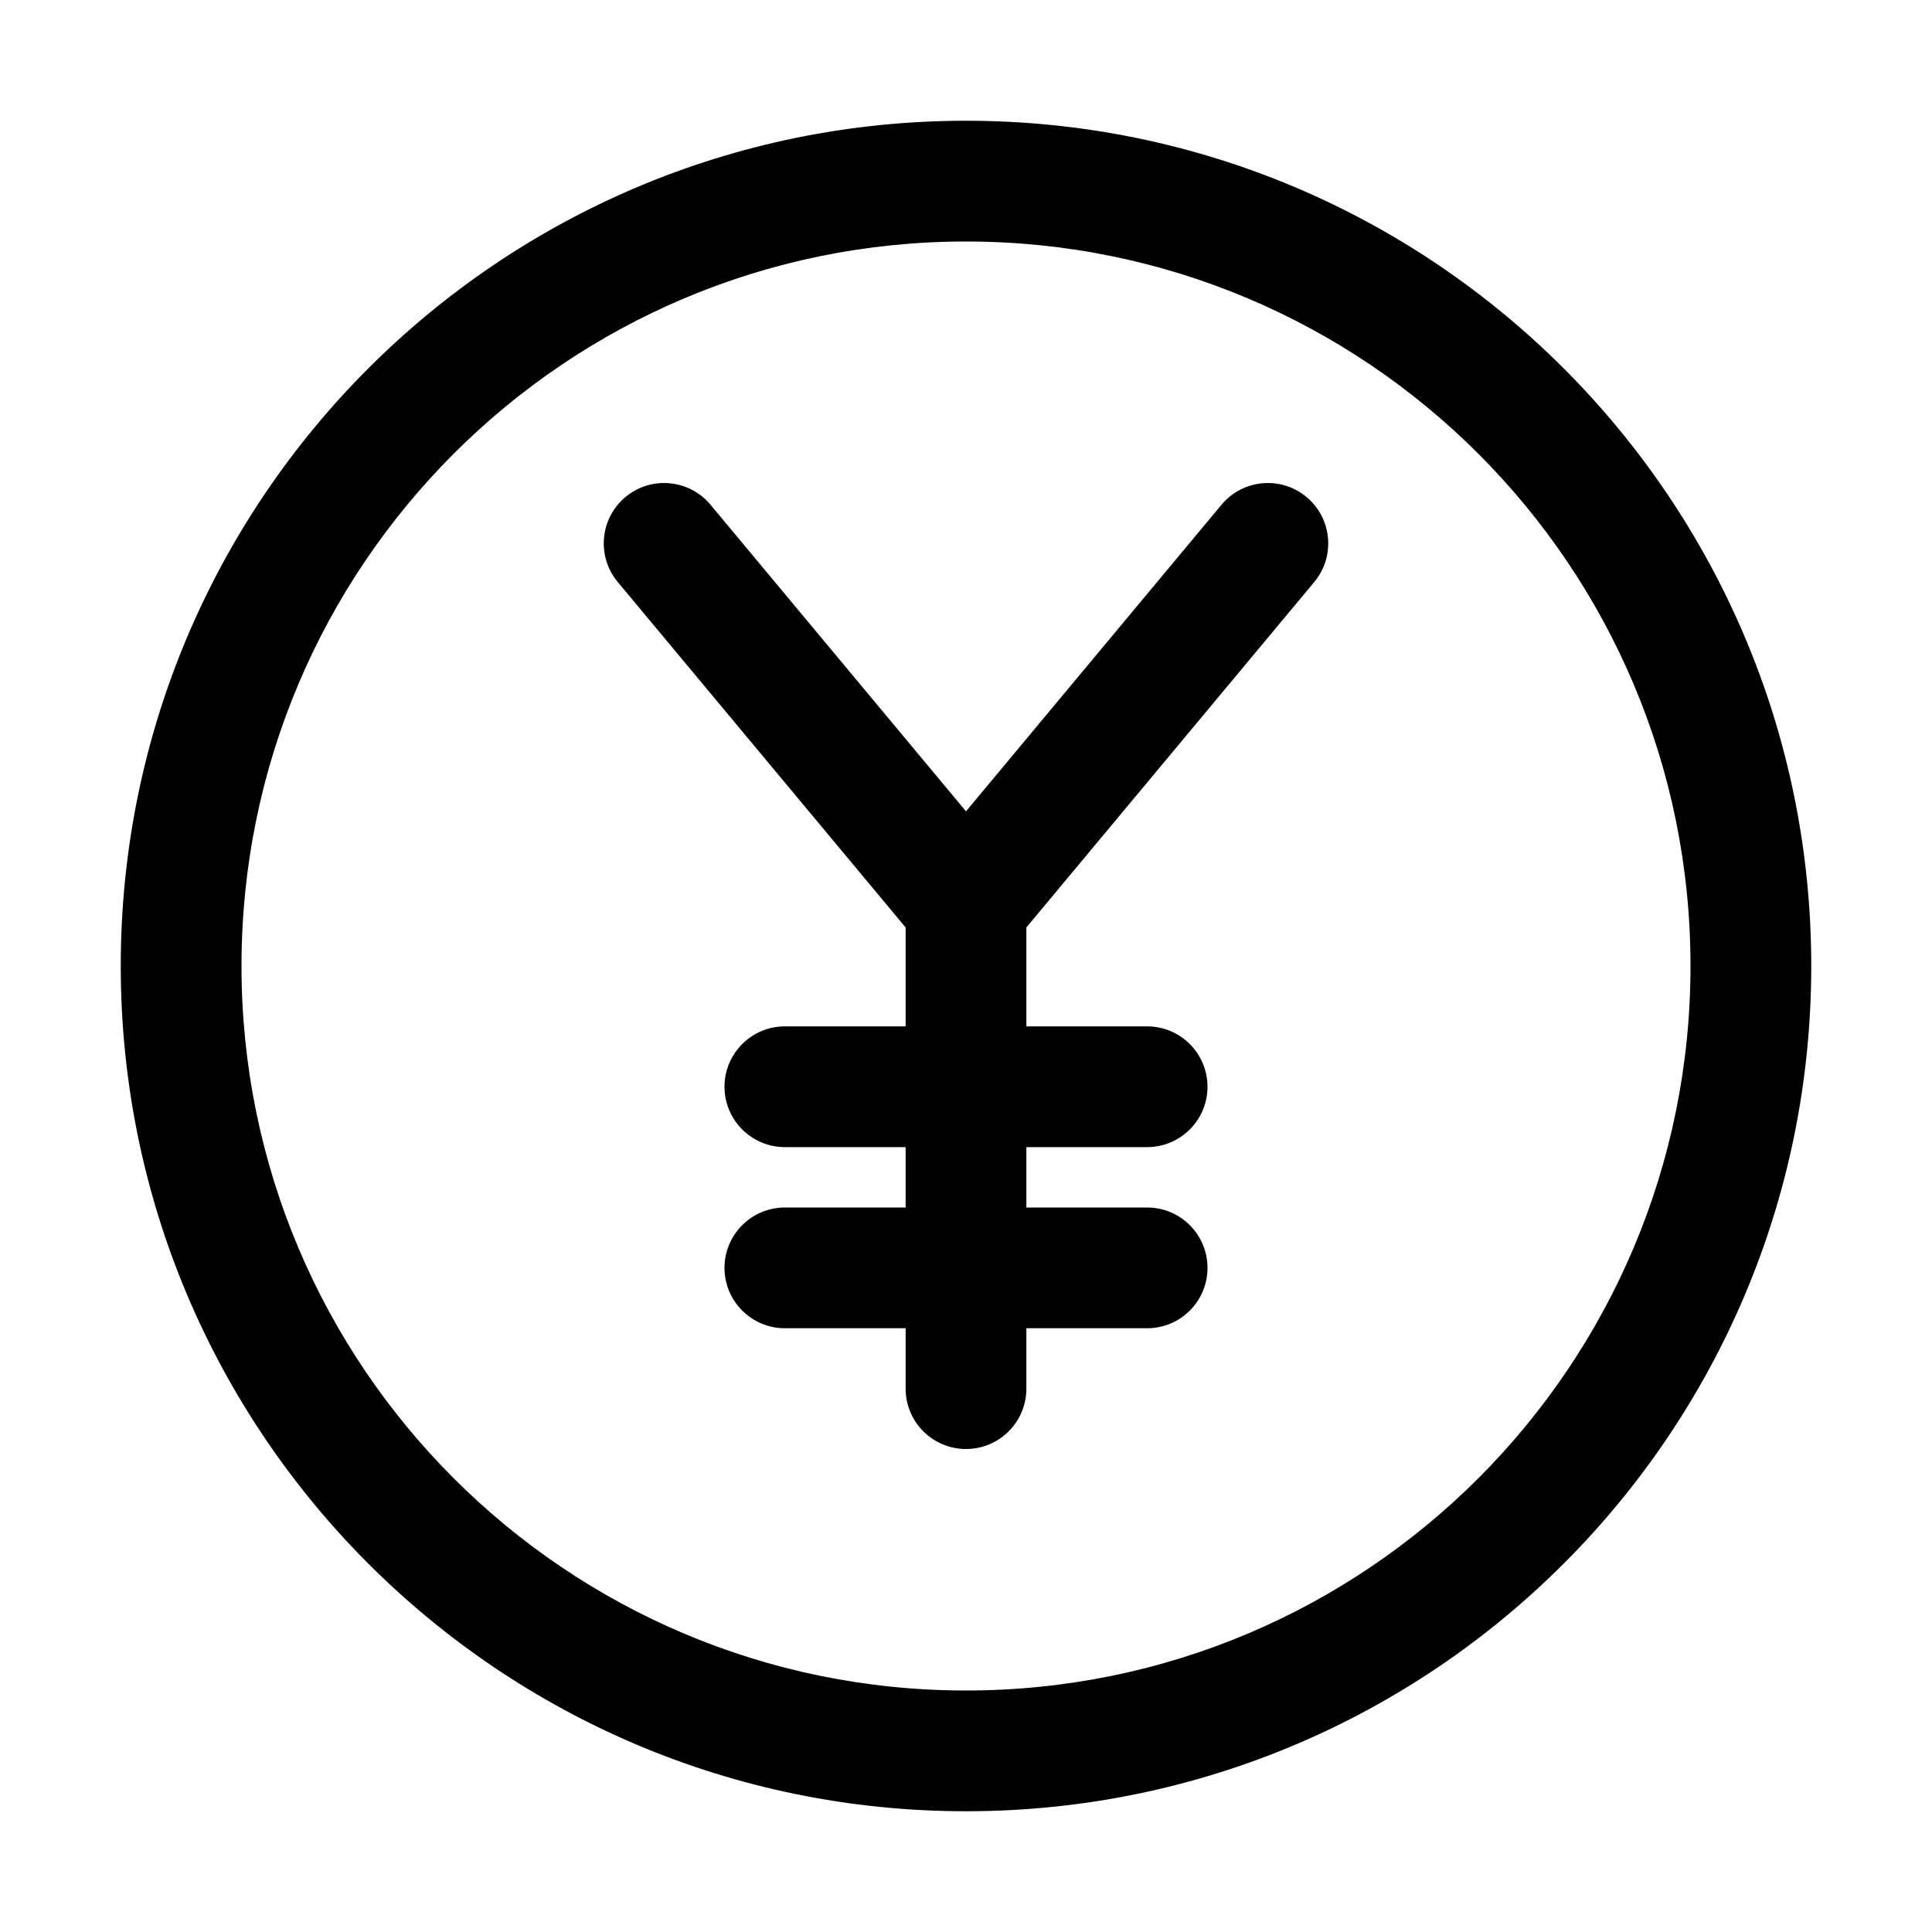 <!-- Generated by IcoMoon.io -->
<svg version="1.1" xmlns="http://www.w3.org/2000/svg" width="20" height="20" viewBox="0 0 20 20">
<title>currency-yen</title>
<path d="M7.5 11.25c0-0.345 0.28-0.625 0.625-0.625h1.25v-1.024l-2.98-3.576c-0.221-0.265-0.185-0.659 0.080-0.88s0.659-0.185 0.88 0.080l2.645 3.174 2.645-3.174c0.221-0.265 0.615-0.301 0.88-0.080s0.301 0.615 0.080 0.88l-2.98 3.576v1.024h1.25c0.345 0 0.625 0.28 0.625 0.625s-0.28 0.625-0.625 0.625h-1.25v0.625h1.25c0.345 0 0.625 0.28 0.625 0.625s-0.28 0.625-0.625 0.625h-1.25v0.625c0 0.345-0.28 0.625-0.625 0.625s-0.625-0.28-0.625-0.625v-0.625h-1.25c-0.345 0-0.625-0.28-0.625-0.625s0.28-0.625 0.625-0.625h1.25v-0.625h-1.25c-0.345 0-0.625-0.28-0.625-0.625z"></path>
<path d="M1.25 10c0-4.832 3.918-8.75 8.75-8.75s8.75 3.918 8.75 8.75c0 4.832-3.918 8.75-8.75 8.75s-8.75-3.918-8.75-8.75zM10 2.5c-4.142 0-7.5 3.358-7.5 7.5s3.358 7.5 7.5 7.5c4.142 0 7.5-3.358 7.5-7.5s-3.358-7.5-7.5-7.5z"></path>
</svg>
